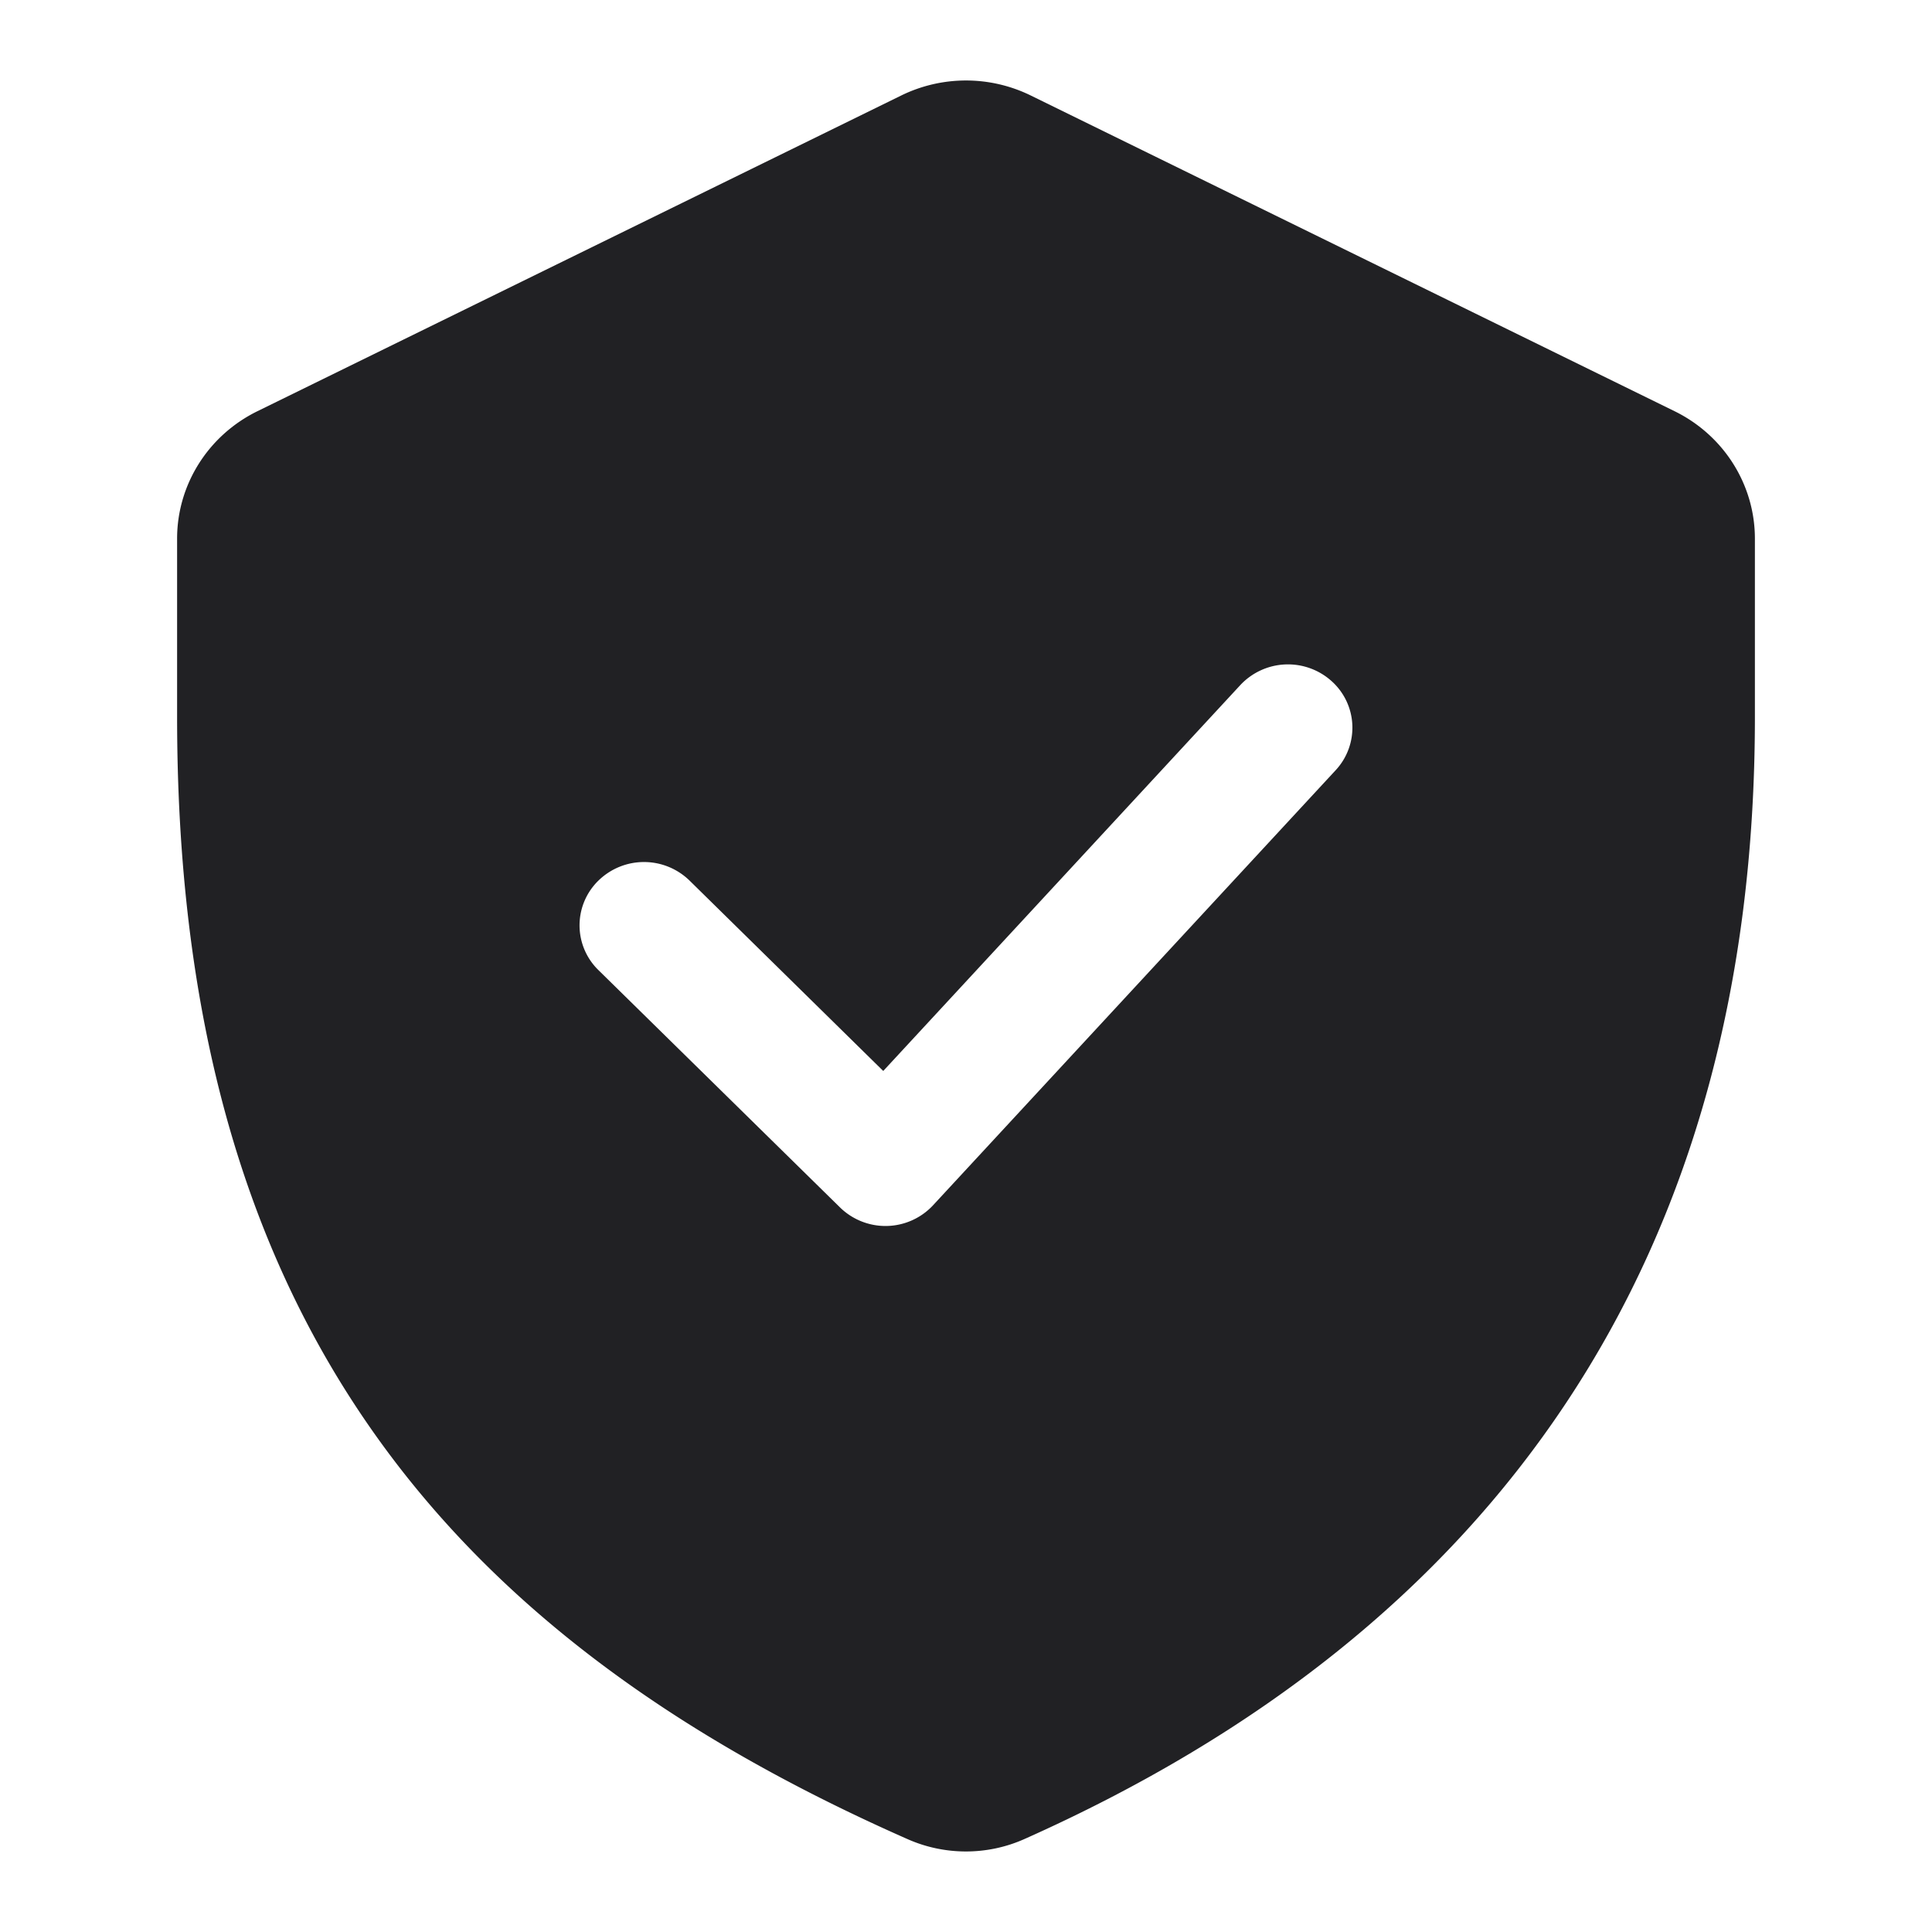<svg xmlns="http://www.w3.org/2000/svg" width="24" height="24" fill="none"><path fill="#212124" fill-rule="evenodd" d="M12.804 1.186a1.829 1.829 0 0 0-1.608 0l-8 3.923c-.61.3-.996.912-.996 1.582v2.216c0 3.618.784 6.473 2.35 8.757 1.563 2.281 3.854 3.916 6.728 5.184.458.202.986.203 1.446-.002 2.898-1.292 5.18-3.081 6.733-5.422 1.554-2.341 2.343-5.18 2.343-8.517V6.691c0-.67-.386-1.282-.996-1.582l-8-3.923Zm3.788 8.382a.776.776 0 0 0-.054-1.11.81.81 0 0 0-1.13.052l-4.436 4.794-2.406-2.365a.81.81 0 0 0-1.132 0 .776.776 0 0 0 0 1.112l3 2.947a.807.807 0 0 0 1.158-.027l5-5.403Z" clip-rule="evenodd"/></svg>